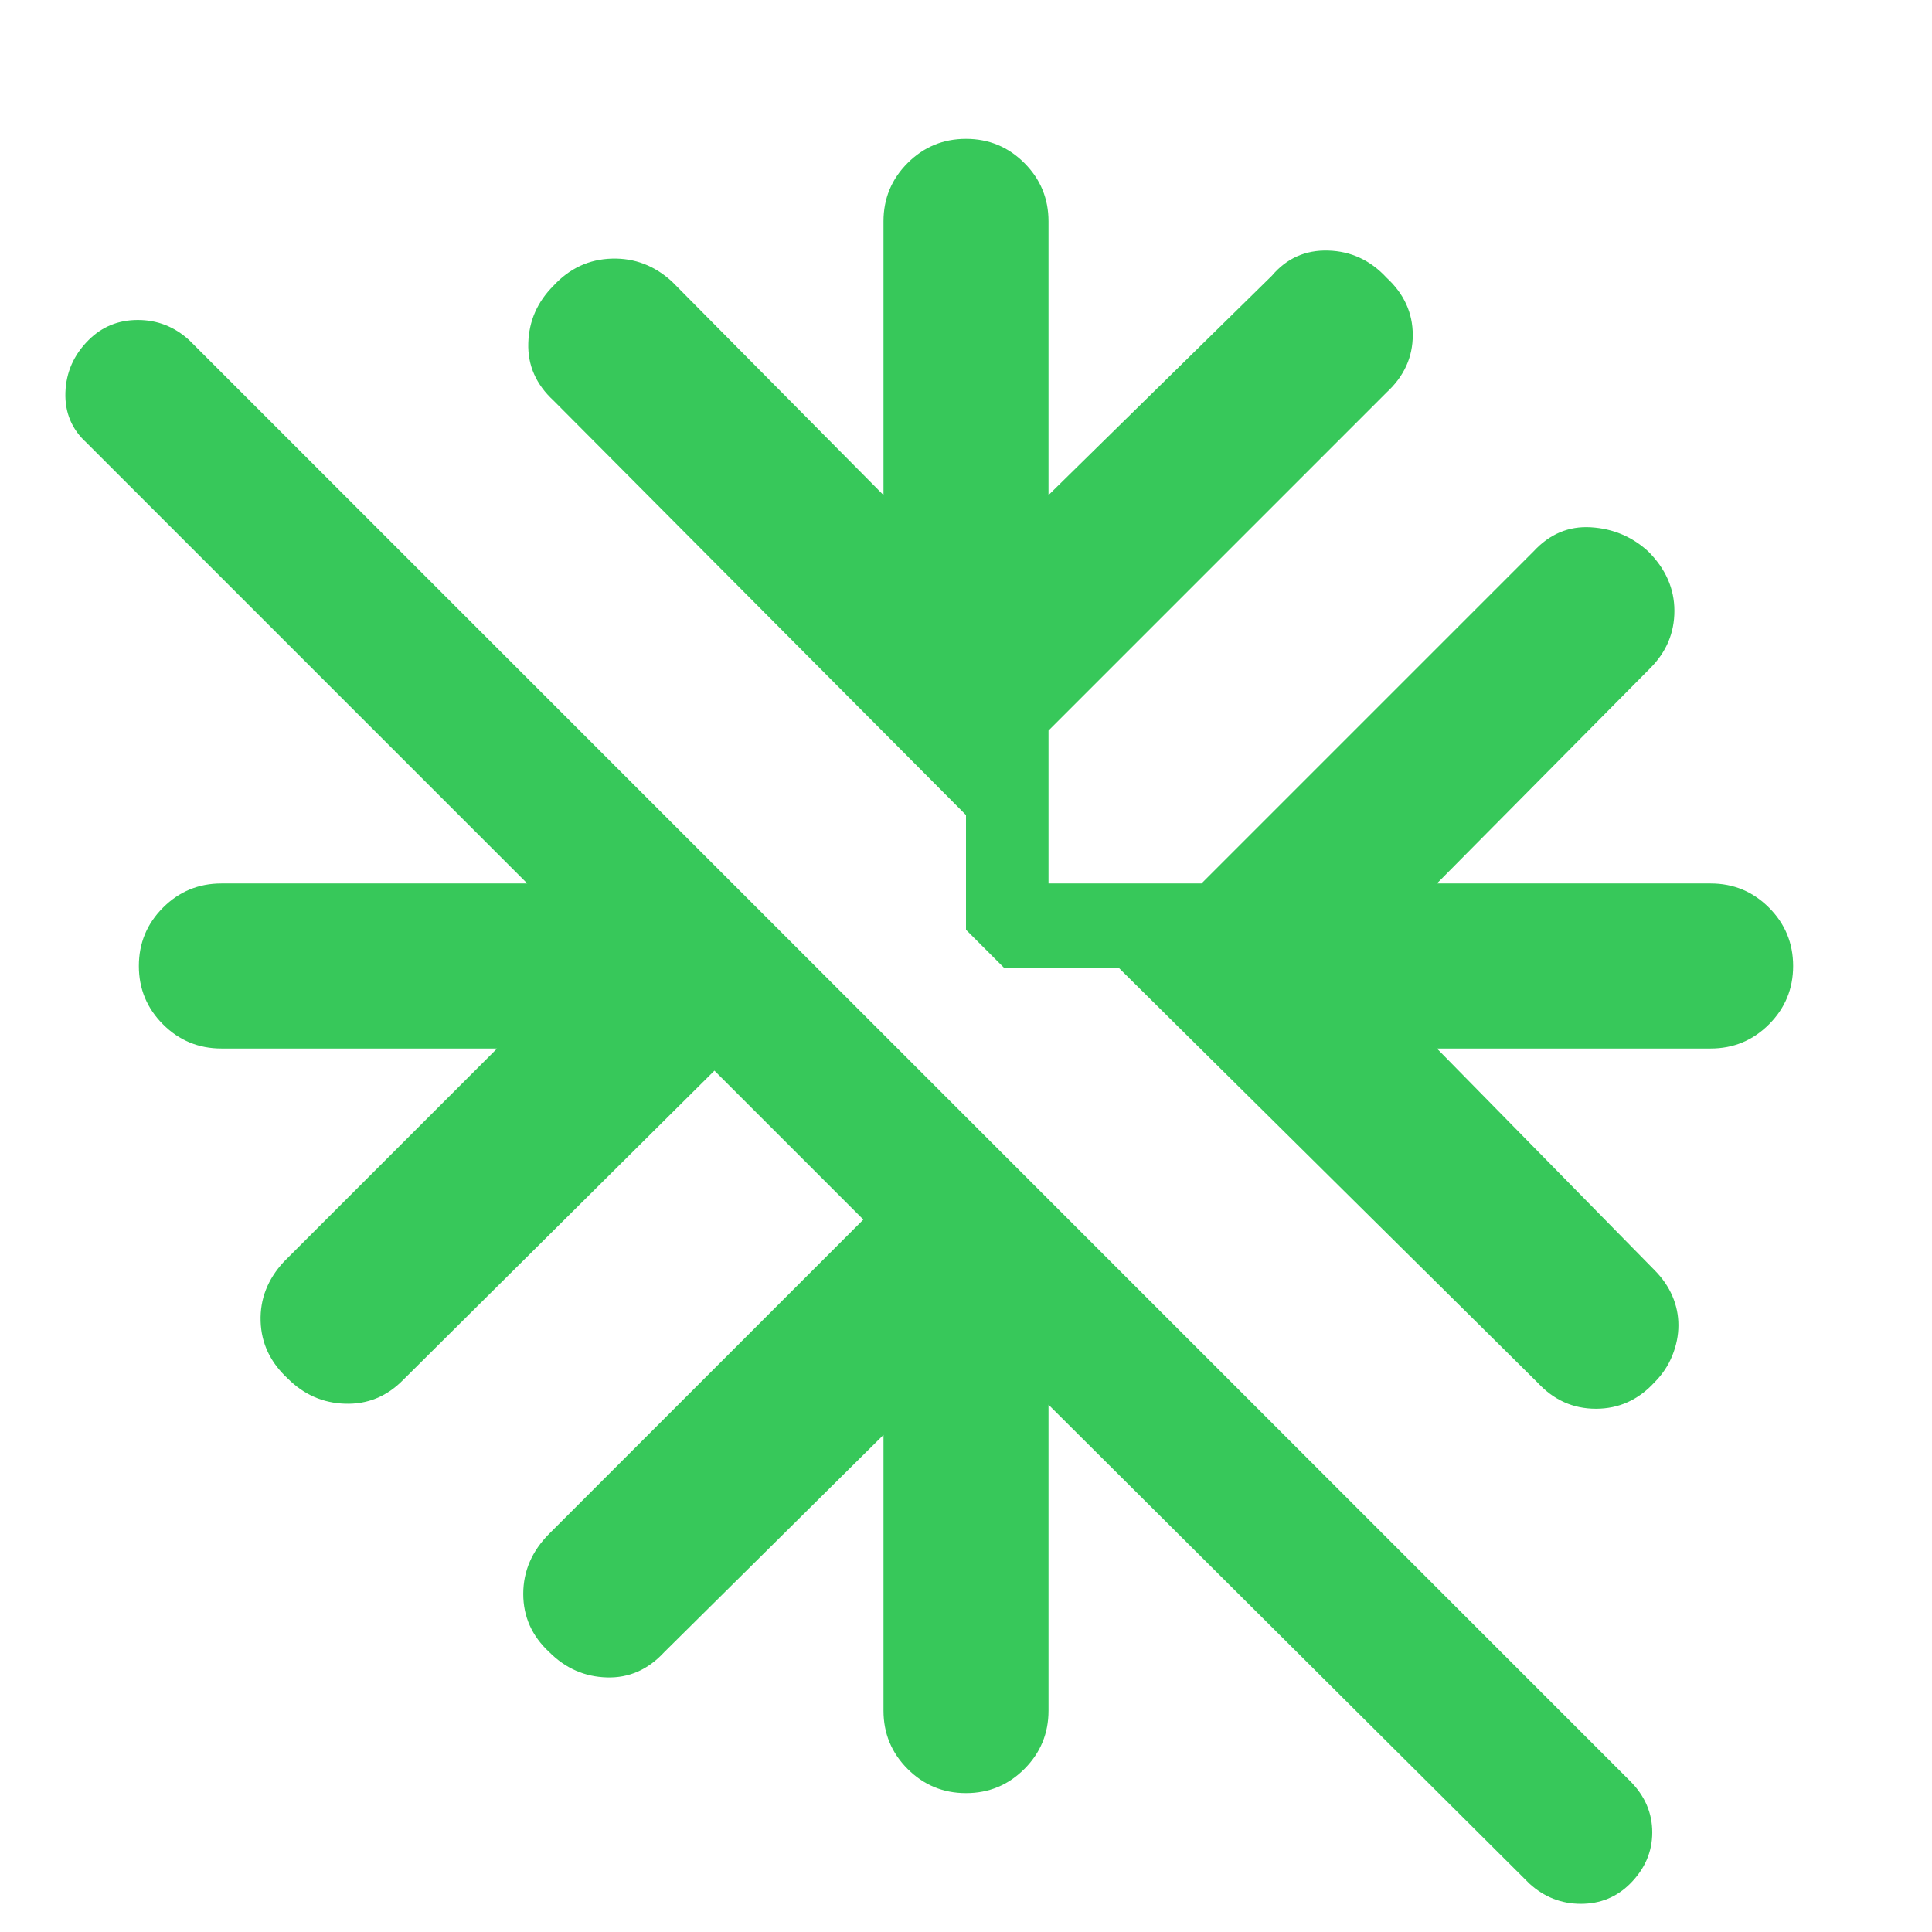 <svg xmlns="http://www.w3.org/2000/svg" height="48" viewBox="0 -960 960 960" width="48"><path fill="rgb(55, 200, 90)" d="M521-262v152q0 17-12 29t-29 12q-17 0-29-12t-12-29v-137L330-139q-12 13-28.5 12.5T273-139q-13-12-13-29t13-30l156-156-74-74-155 154q-12 12-28.5 11.5T143-275q-13-12-13.5-28.5T141-333l106-106H110q-17 0-29-12t-12-29q0-17 12-29t29-12h152L43-740q-11-10-10.5-25T44-791q10-10 24.5-10T94-791L810-75q11 11 11 25.5T810-24q-10 10-24.5 10T760-24L521-262Zm35-217h-57l-19-19v-57L275-761q-13-12-12.5-28.5T275-818q12-13 29-13.5t30 11.5l105 106v-136q0-17 12-29t29-12q17 0 29 12t12 29v136l111-109q11-13 28-12.5t29 13.5q13 12 13 28.5T689-765L521-597v76h76l165-165q12-13 28.5-12t28.5 12q13 13 13 29.5T820-628L714-521h136q17 0 29 12t12 29q0 17-12 29t-29 12H714l108 110q6 6 9 13t3 14.5q0 7.5-3 15t-9 13.5q-12 13-29 13t-29-13L556-479Z"/></svg>